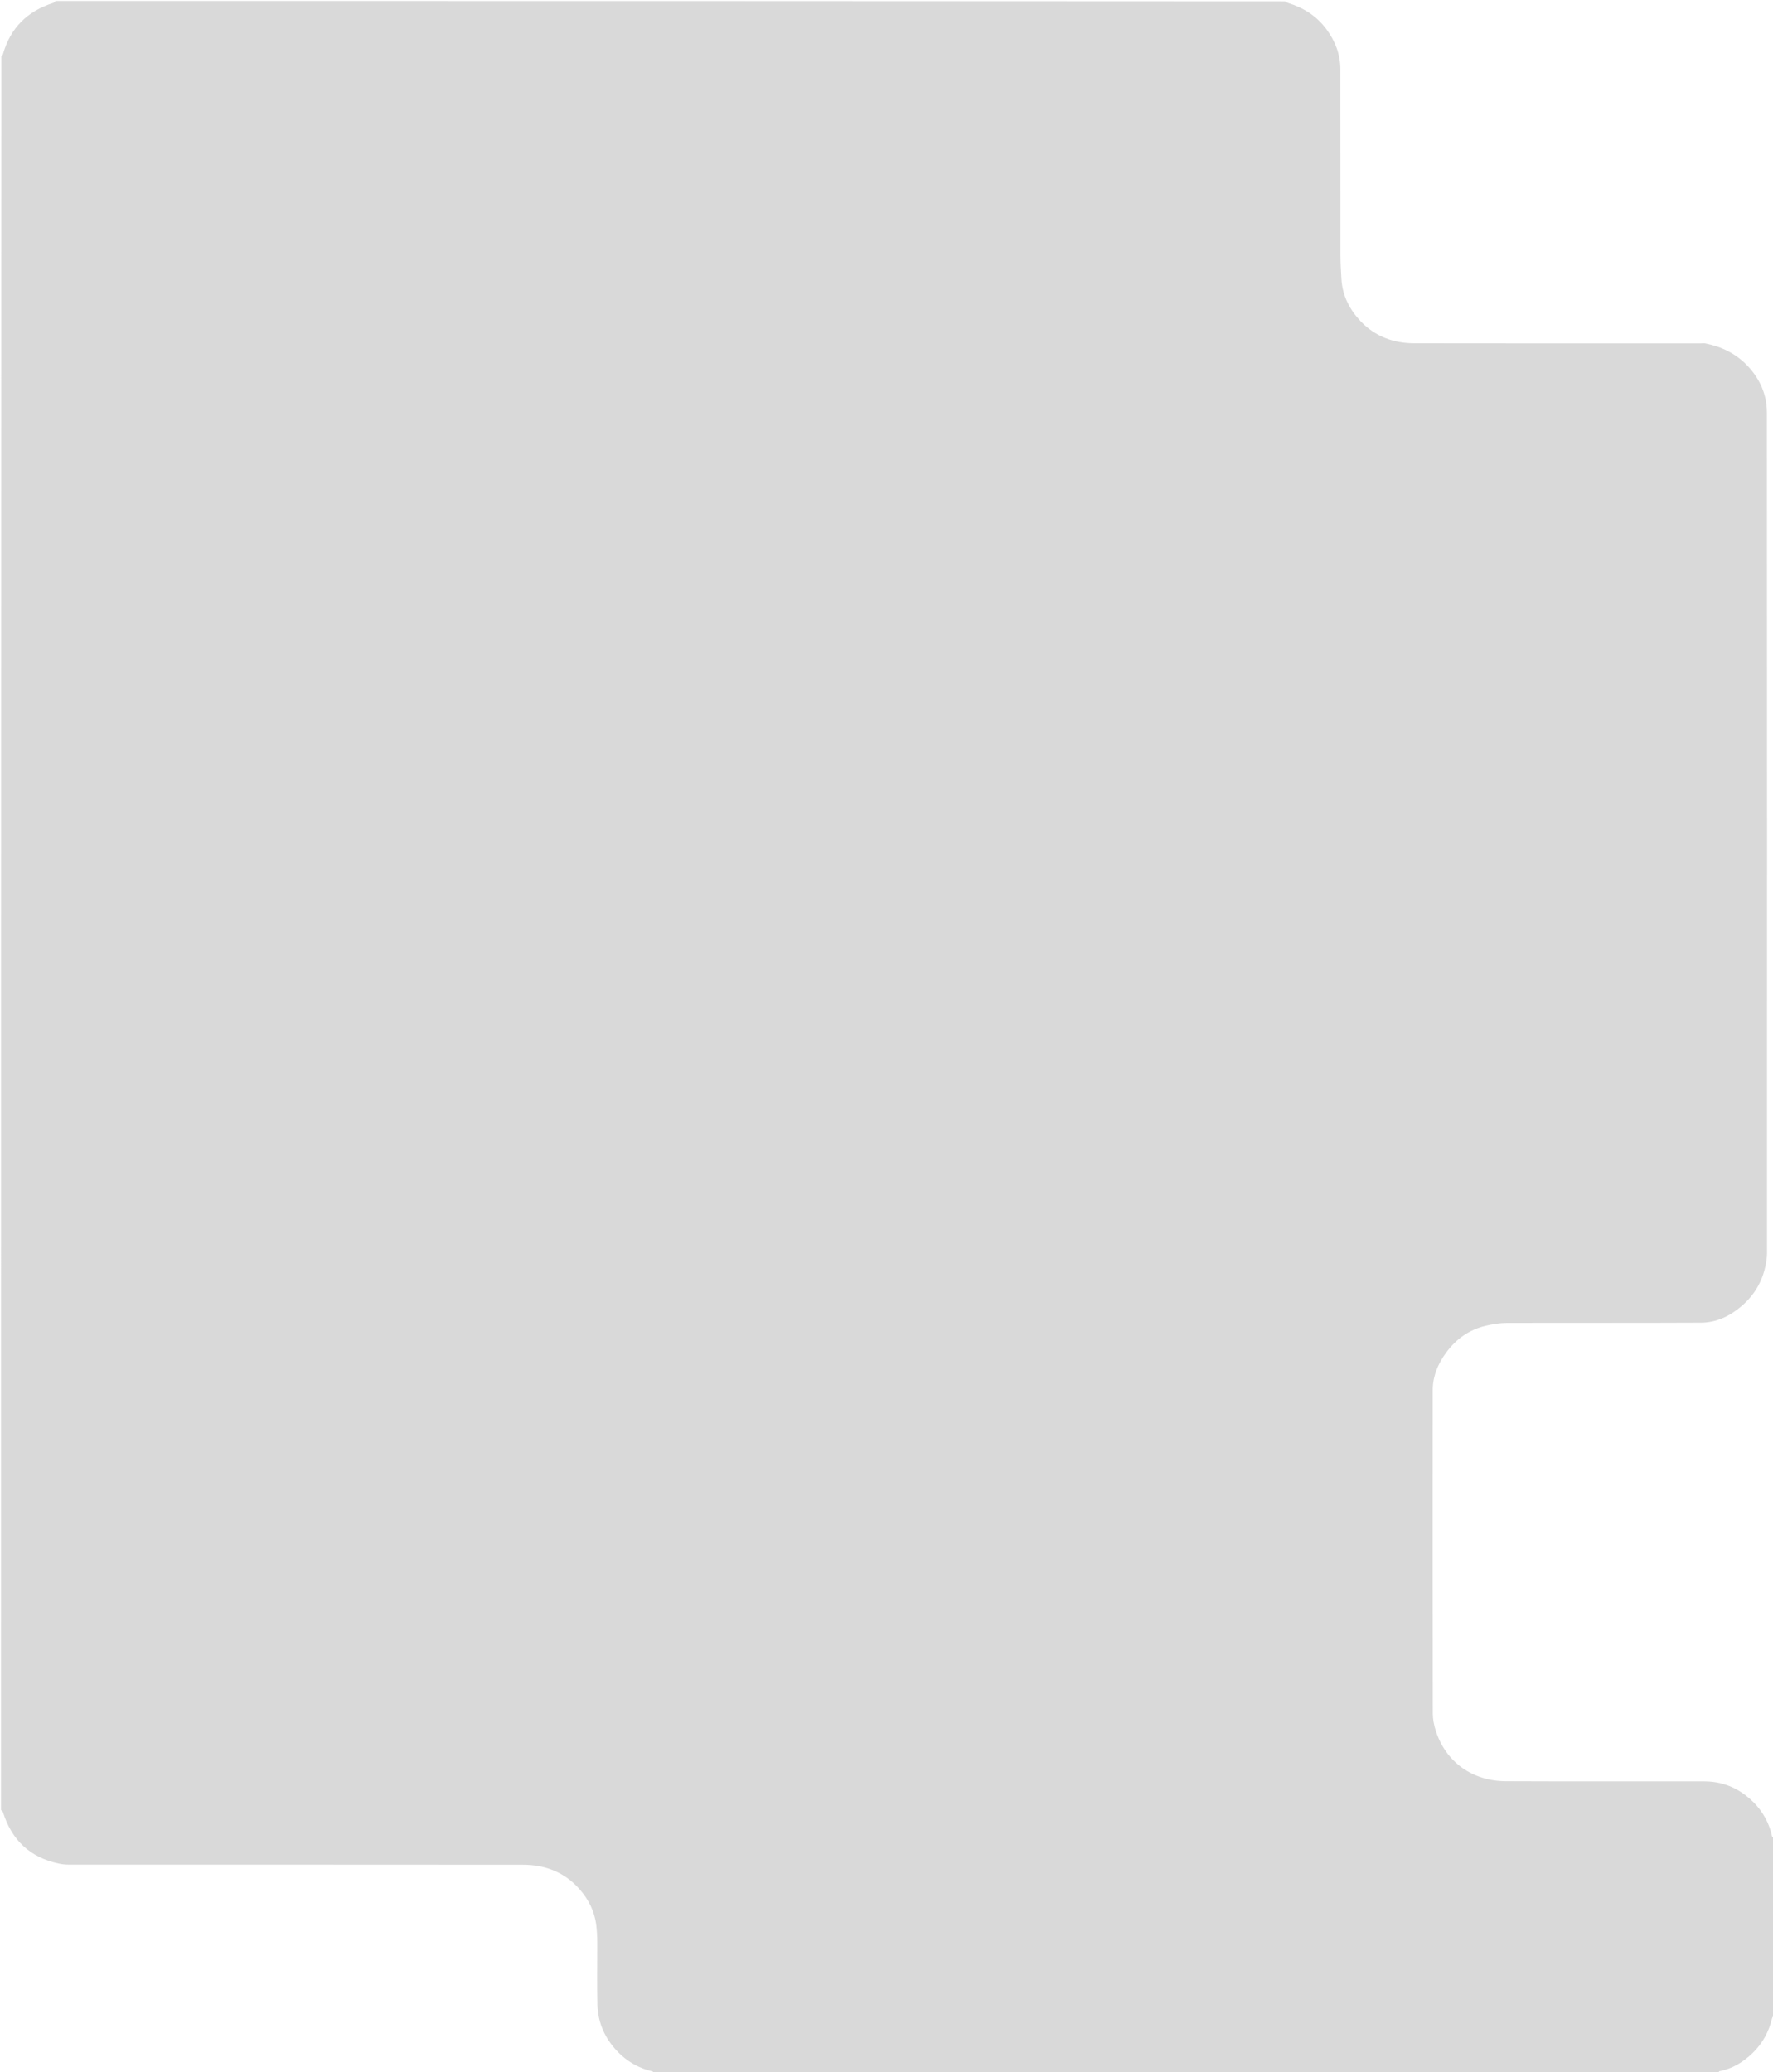 <svg version="1.1" id="Layer_1" xmlns="http://www.w3.org/2000/svg" xmlns:xlink="http://www.w3.org/1999/xlink" x="0px" y="0px"
	 width="100%" viewBox="0 0 1787 2088" enable-background="new 0 0 1787 2088" xml:space="preserve">
<path fill="#D9D9D9" opacity="1" stroke="none" 
	d="
M1788,1852 
	C1788,1911.698 1788,1971.395 1787.682,2031.225 
	C1786.911,2032.168 1786.24,2032.928 1786.036,2033.798 
	C1782.853,2047.37 1776.339,2059.281 1766.411,2068.848 
	C1757.051,2077.869 1746.082,2084.71 1732.893,2087.125 
	C1732.494,2087.198 1732.293,2088.351 1732,2089 
	C1374.302,2089 1016.605,2089 658.777,2088.684 
	C658.31,2088.001 658.028,2087.394 657.627,2087.302 
	C642.135,2083.729 629.424,2075.749 619.099,2063.662 
	C608.365,2051.096 602.598,2036.48 602.145,2020.196 
	C601.552,1998.884 602.065,1977.542 601.954,1956.213 
	C601.926,1950.796 601.59,1945.352 600.954,1939.972 
	C599.307,1926.05 593.183,1914.042 584.053,1903.647 
	C569.017,1886.526 549.403,1879.102 527.125,1879.08 
	C374.489,1878.928 221.853,1879.006 69.217,1878.958 
	C65.972,1878.957 62.667,1878.626 59.492,1877.962 
	C30.32,1871.859 11.712,1854.232 2.943,1825.907 
	C2.707,1825.144 1.666,1824.63 1,1824 
	C1,1234.969 1,645.938 1.315,56.777 
	C2.08,56.002 2.747,55.419 2.948,54.705 
	C10.408,28.221 27.56,11.265 53.597,2.956 
	C54.513,2.664 55.204,1.668 56,1 
	C469.031,1 882.062,1 1295.226,1.311 
	C1296.332,2.098 1297.262,2.711 1298.284,3.026 
	C1313.772,7.797 1326.882,16.039 1336.674,29.172 
	C1345.637,41.192 1350.924,54.604 1350.952,69.668 
	C1351.067,131.997 1350.963,194.327 1351.044,256.656 
	C1351.055,264.909 1351.519,273.171 1352.029,281.414 
	C1353.057,298.01 1360.279,312.017 1371.47,323.805 
	C1386.013,339.123 1404.637,345.876 1425.414,345.916 
	C1521.74,346.105 1618.067,346 1714.394,346.001 
	C1715.894,346.001 1717.443,345.777 1718.886,346.066 
	C1735.366,349.372 1749.735,356.336 1761.51,368.824 
	C1774.085,382.162 1780.827,397.989 1780.841,415.84 
	C1781.068,698.321 1781.006,980.803 1780.941,1263.284 
	C1780.94,1267.173 1780.291,1271.111 1779.529,1274.943 
	C1776.278,1291.301 1768.234,1304.918 1755.645,1315.846 
	C1743.78,1326.146 1730.067,1332.784 1714.334,1332.863 
	C1649.007,1333.189 1583.677,1332.916 1518.348,1333.124 
	C1511.424,1333.146 1504.384,1334.36 1497.607,1335.927 
	C1480.935,1339.783 1467.72,1349.171 1457.656,1362.895 
	C1449.441,1374.097 1444.063,1386.546 1444.051,1400.634 
	C1443.958,1509.293 1443.959,1617.953 1444.118,1726.612 
	C1444.126,1732.2 1445.211,1737.986 1446.882,1743.341 
	C1457.153,1776.264 1484.692,1794.761 1517.6,1794.911 
	C1583.594,1795.211 1649.591,1794.979 1715.587,1795.043 
	C1720.333,1795.048 1725.148,1795.271 1729.813,1796.075 
	C1744.653,1798.631 1757.288,1805.928 1767.675,1816.434 
	C1776.989,1825.854 1783.261,1837.405 1786.082,1850.591 
	C1786.206,1851.171 1787.338,1851.535 1788,1852 
z"/>
<path fill="transparent" opacity="1" stroke="none" 
	d="
M1788,1851.531 
	C1787.338,1851.535 1786.206,1851.171 1786.082,1850.591 
	C1783.261,1837.405 1776.989,1825.854 1767.675,1816.434 
	C1757.288,1805.928 1744.653,1798.631 1729.813,1796.075 
	C1725.148,1795.271 1720.333,1795.048 1715.587,1795.043 
	C1649.591,1794.979 1583.594,1795.211 1517.6,1794.911 
	C1484.692,1794.761 1457.153,1776.264 1446.882,1743.341 
	C1445.211,1737.986 1444.126,1732.2 1444.118,1726.612 
	C1443.959,1617.953 1443.958,1509.293 1444.051,1400.634 
	C1444.063,1386.546 1449.441,1374.097 1457.656,1362.895 
	C1467.72,1349.171 1480.935,1339.783 1497.607,1335.927 
	C1504.384,1334.36 1511.424,1333.146 1518.348,1333.124 
	C1583.677,1332.916 1649.007,1333.189 1714.334,1332.863 
	C1730.067,1332.784 1743.78,1326.146 1755.645,1315.846 
	C1768.234,1304.918 1776.278,1291.301 1779.529,1274.943 
	C1780.291,1271.111 1780.94,1267.173 1780.941,1263.284 
	C1781.006,980.803 1781.068,698.321 1780.841,415.84 
	C1780.827,397.989 1774.085,382.162 1761.51,368.824 
	C1749.735,356.336 1735.366,349.372 1718.886,346.066 
	C1717.443,345.777 1715.894,346.001 1714.394,346.001 
	C1618.067,346 1521.74,346.105 1425.414,345.916 
	C1404.637,345.876 1386.013,339.123 1371.47,323.805 
	C1360.279,312.017 1353.057,298.01 1352.029,281.414 
	C1351.519,273.171 1351.055,264.909 1351.044,256.656 
	C1350.963,194.327 1351.067,131.997 1350.952,69.668 
	C1350.924,54.604 1345.637,41.192 1336.674,29.172 
	C1326.882,16.039 1313.772,7.797 1298.284,3.026 
	C1297.262,2.711 1296.332,2.098 1295.68,1.311 
	C1459.969,1 1623.939,1 1788,1 
	C1788,617.688 1788,1234.375 1788,1851.531 
z"/>
<path fill="transparent" opacity="1" stroke="none" 
	d="
M1,1824.469 
	C1.666,1824.63 2.707,1825.144 2.943,1825.907 
	C11.712,1854.232 30.32,1871.859 59.492,1877.962 
	C62.667,1878.626 65.972,1878.957 69.217,1878.958 
	C221.853,1879.006 374.489,1878.928 527.125,1879.08 
	C549.403,1879.102 569.017,1886.526 584.053,1903.647 
	C593.183,1914.042 599.307,1926.05 600.954,1939.972 
	C601.59,1945.352 601.926,1950.796 601.954,1956.213 
	C602.065,1977.542 601.552,1998.884 602.145,2020.196 
	C602.598,2036.48 608.365,2051.096 619.099,2063.662 
	C629.424,2075.749 642.135,2083.729 657.627,2087.302 
	C658.028,2087.394 658.31,2088.001 658.323,2088.684 
	C439.104,2089 220.208,2089 1,2089 
	C1,2000.979 1,1912.958 1,1824.469 
z"/>
<path fill="transparent" opacity="1" stroke="none" 
	d="
M1732.469,2089 
	C1732.293,2088.351 1732.494,2087.198 1732.893,2087.125 
	C1746.082,2084.71 1757.051,2077.869 1766.411,2068.848 
	C1776.339,2059.281 1782.853,2047.37 1786.036,2033.798 
	C1786.24,2032.928 1786.911,2032.168 1787.682,2031.679 
	C1788,2050.926 1788,2069.852 1788,2089 
	C1769.646,2089 1751.292,2089 1732.469,2089 
z"/>
<path fill="transparent" opacity="1" stroke="none" 
	d="
M55.531,1 
	C55.204,1.668 54.513,2.664 53.597,2.956 
	C27.56,11.265 10.408,28.221 2.948,54.705 
	C2.747,55.419 2.08,56.002 1.315,56.323 
	C1,37.74 1,19.48 1,1 
	C19.02,1 37.041,1 55.531,1 
z"/>
</svg>